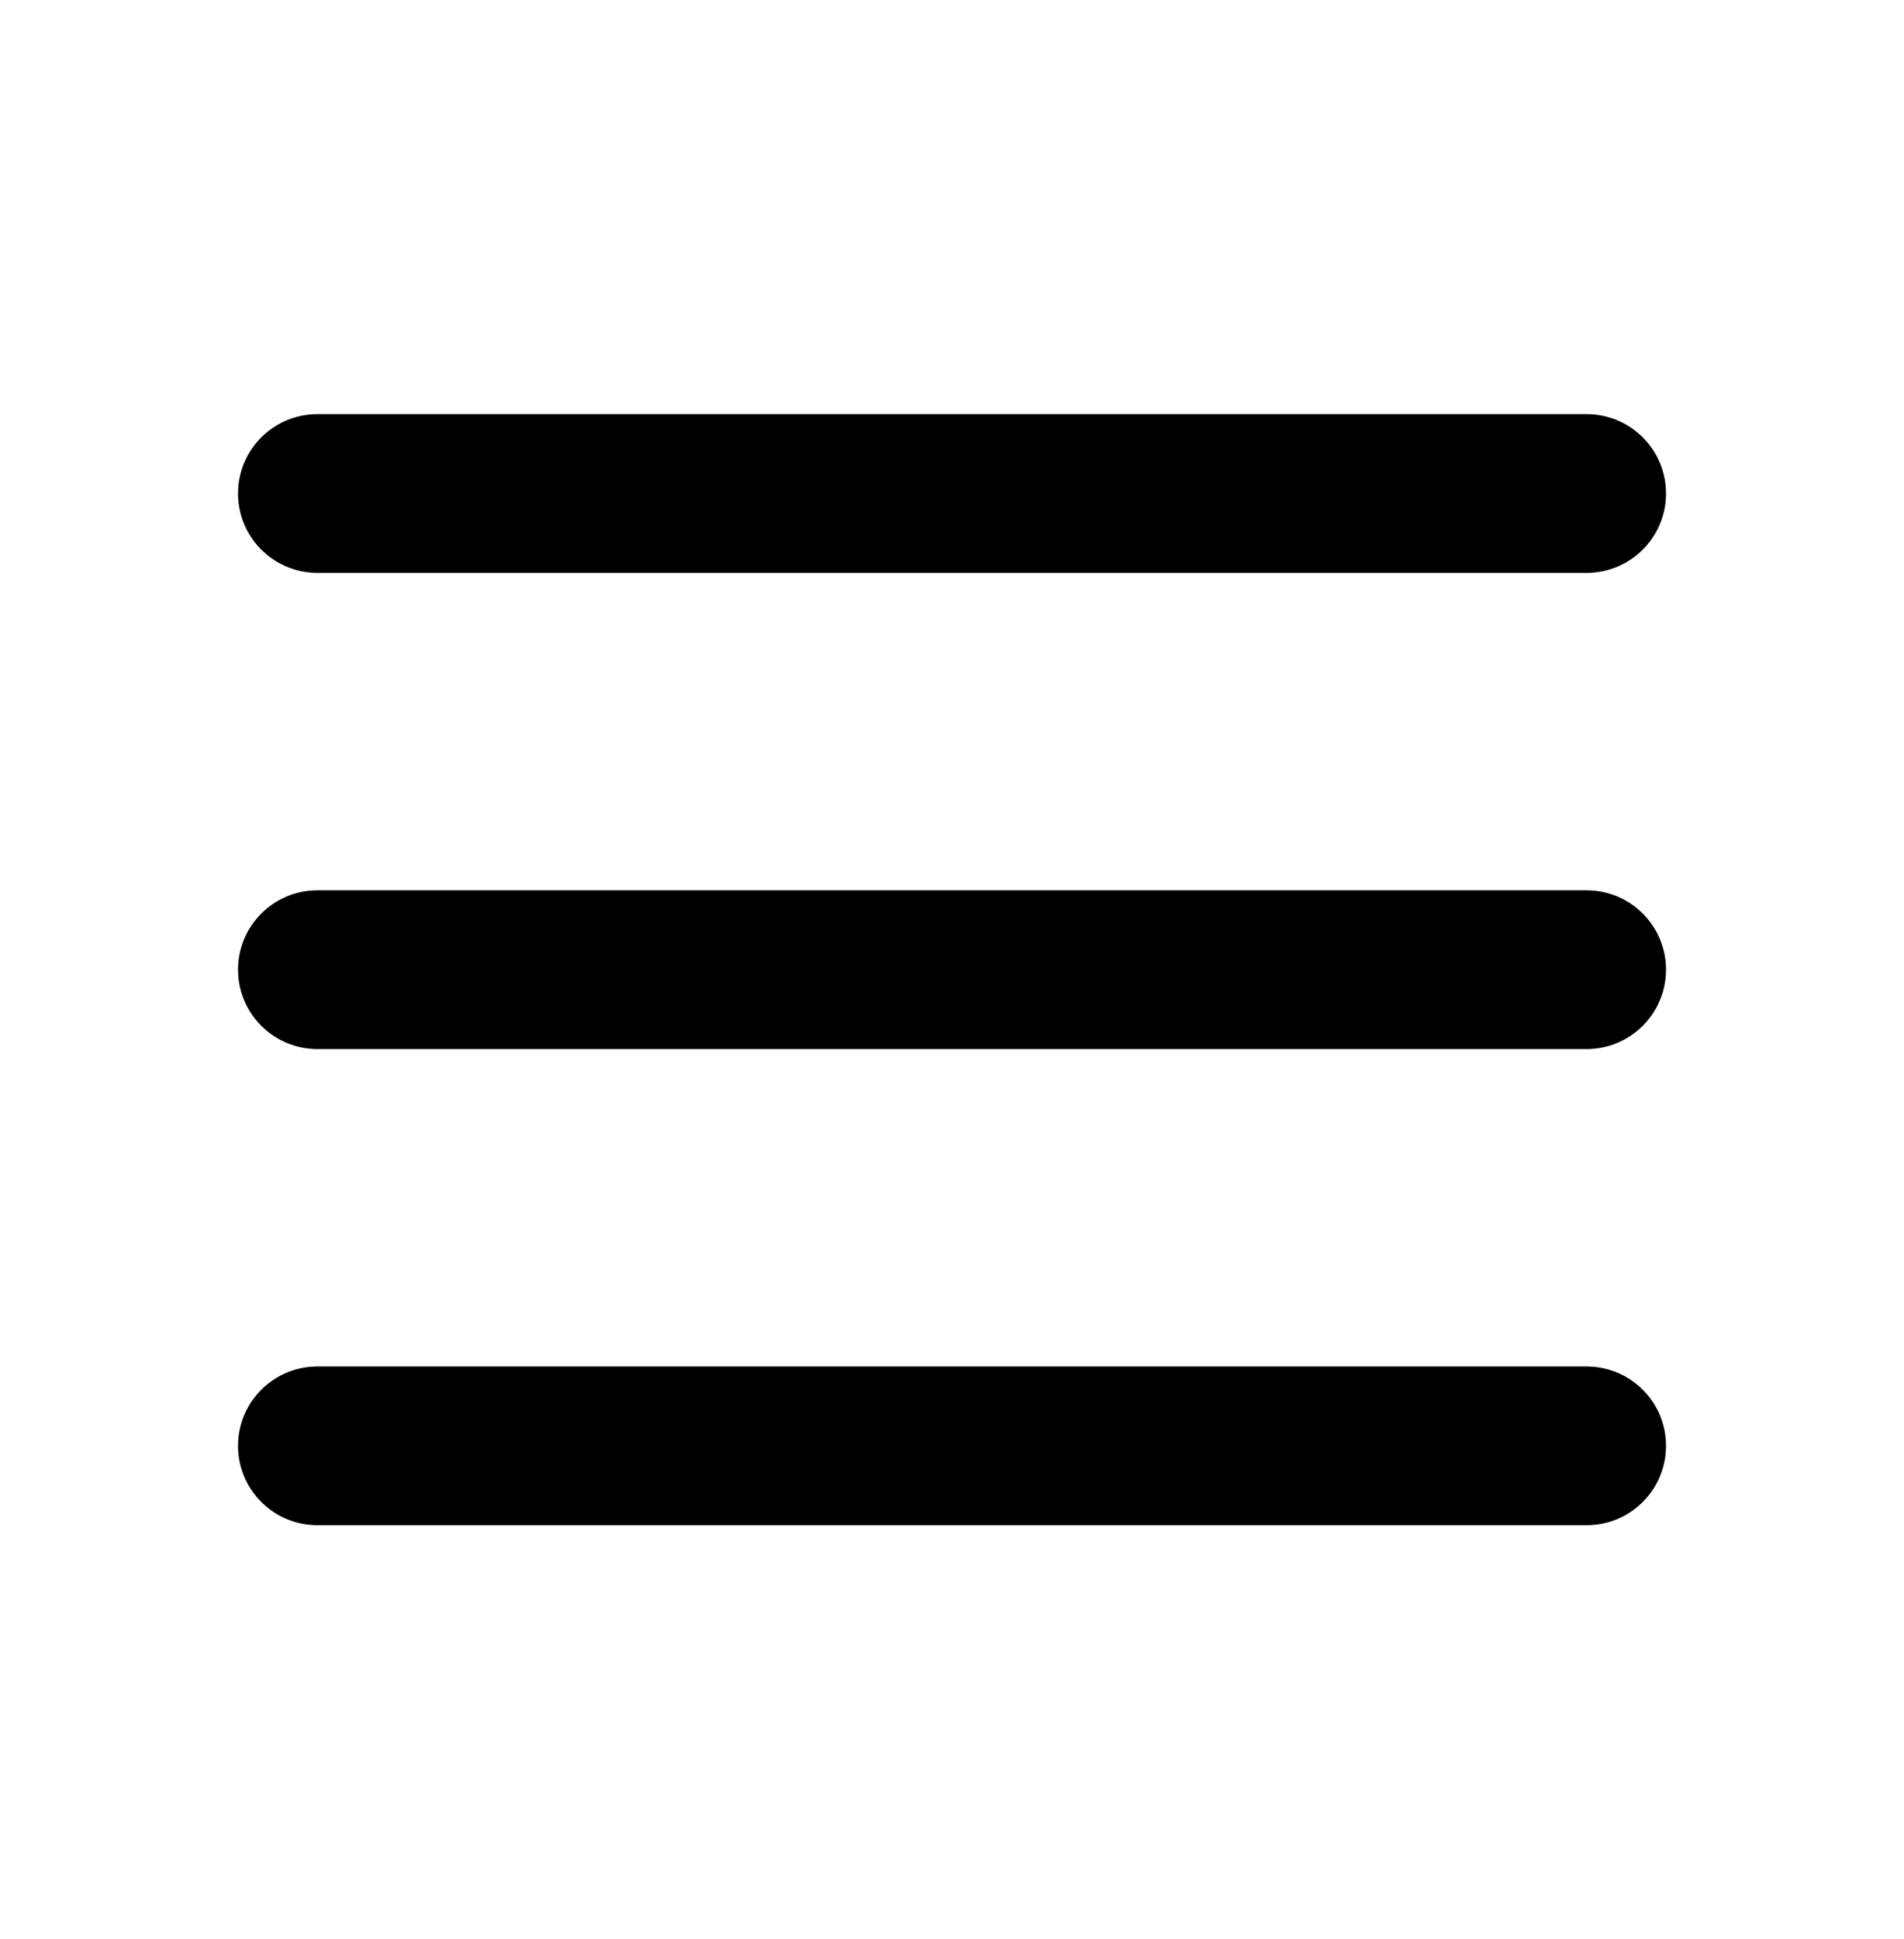 <svg width="55" height="56" viewBox="0 0 55 56" fill="none" xmlns="http://www.w3.org/2000/svg">
<path d="M9.167 41.75H45.834" stroke="black" stroke-width="4.583" stroke-linecap="round"/>
<path d="M9.167 28H45.834" stroke="black" stroke-width="4.583" stroke-linecap="round"/>
<path d="M9.167 14.25H45.834" stroke="black" stroke-width="4.583" stroke-linecap="round"/>
</svg>
